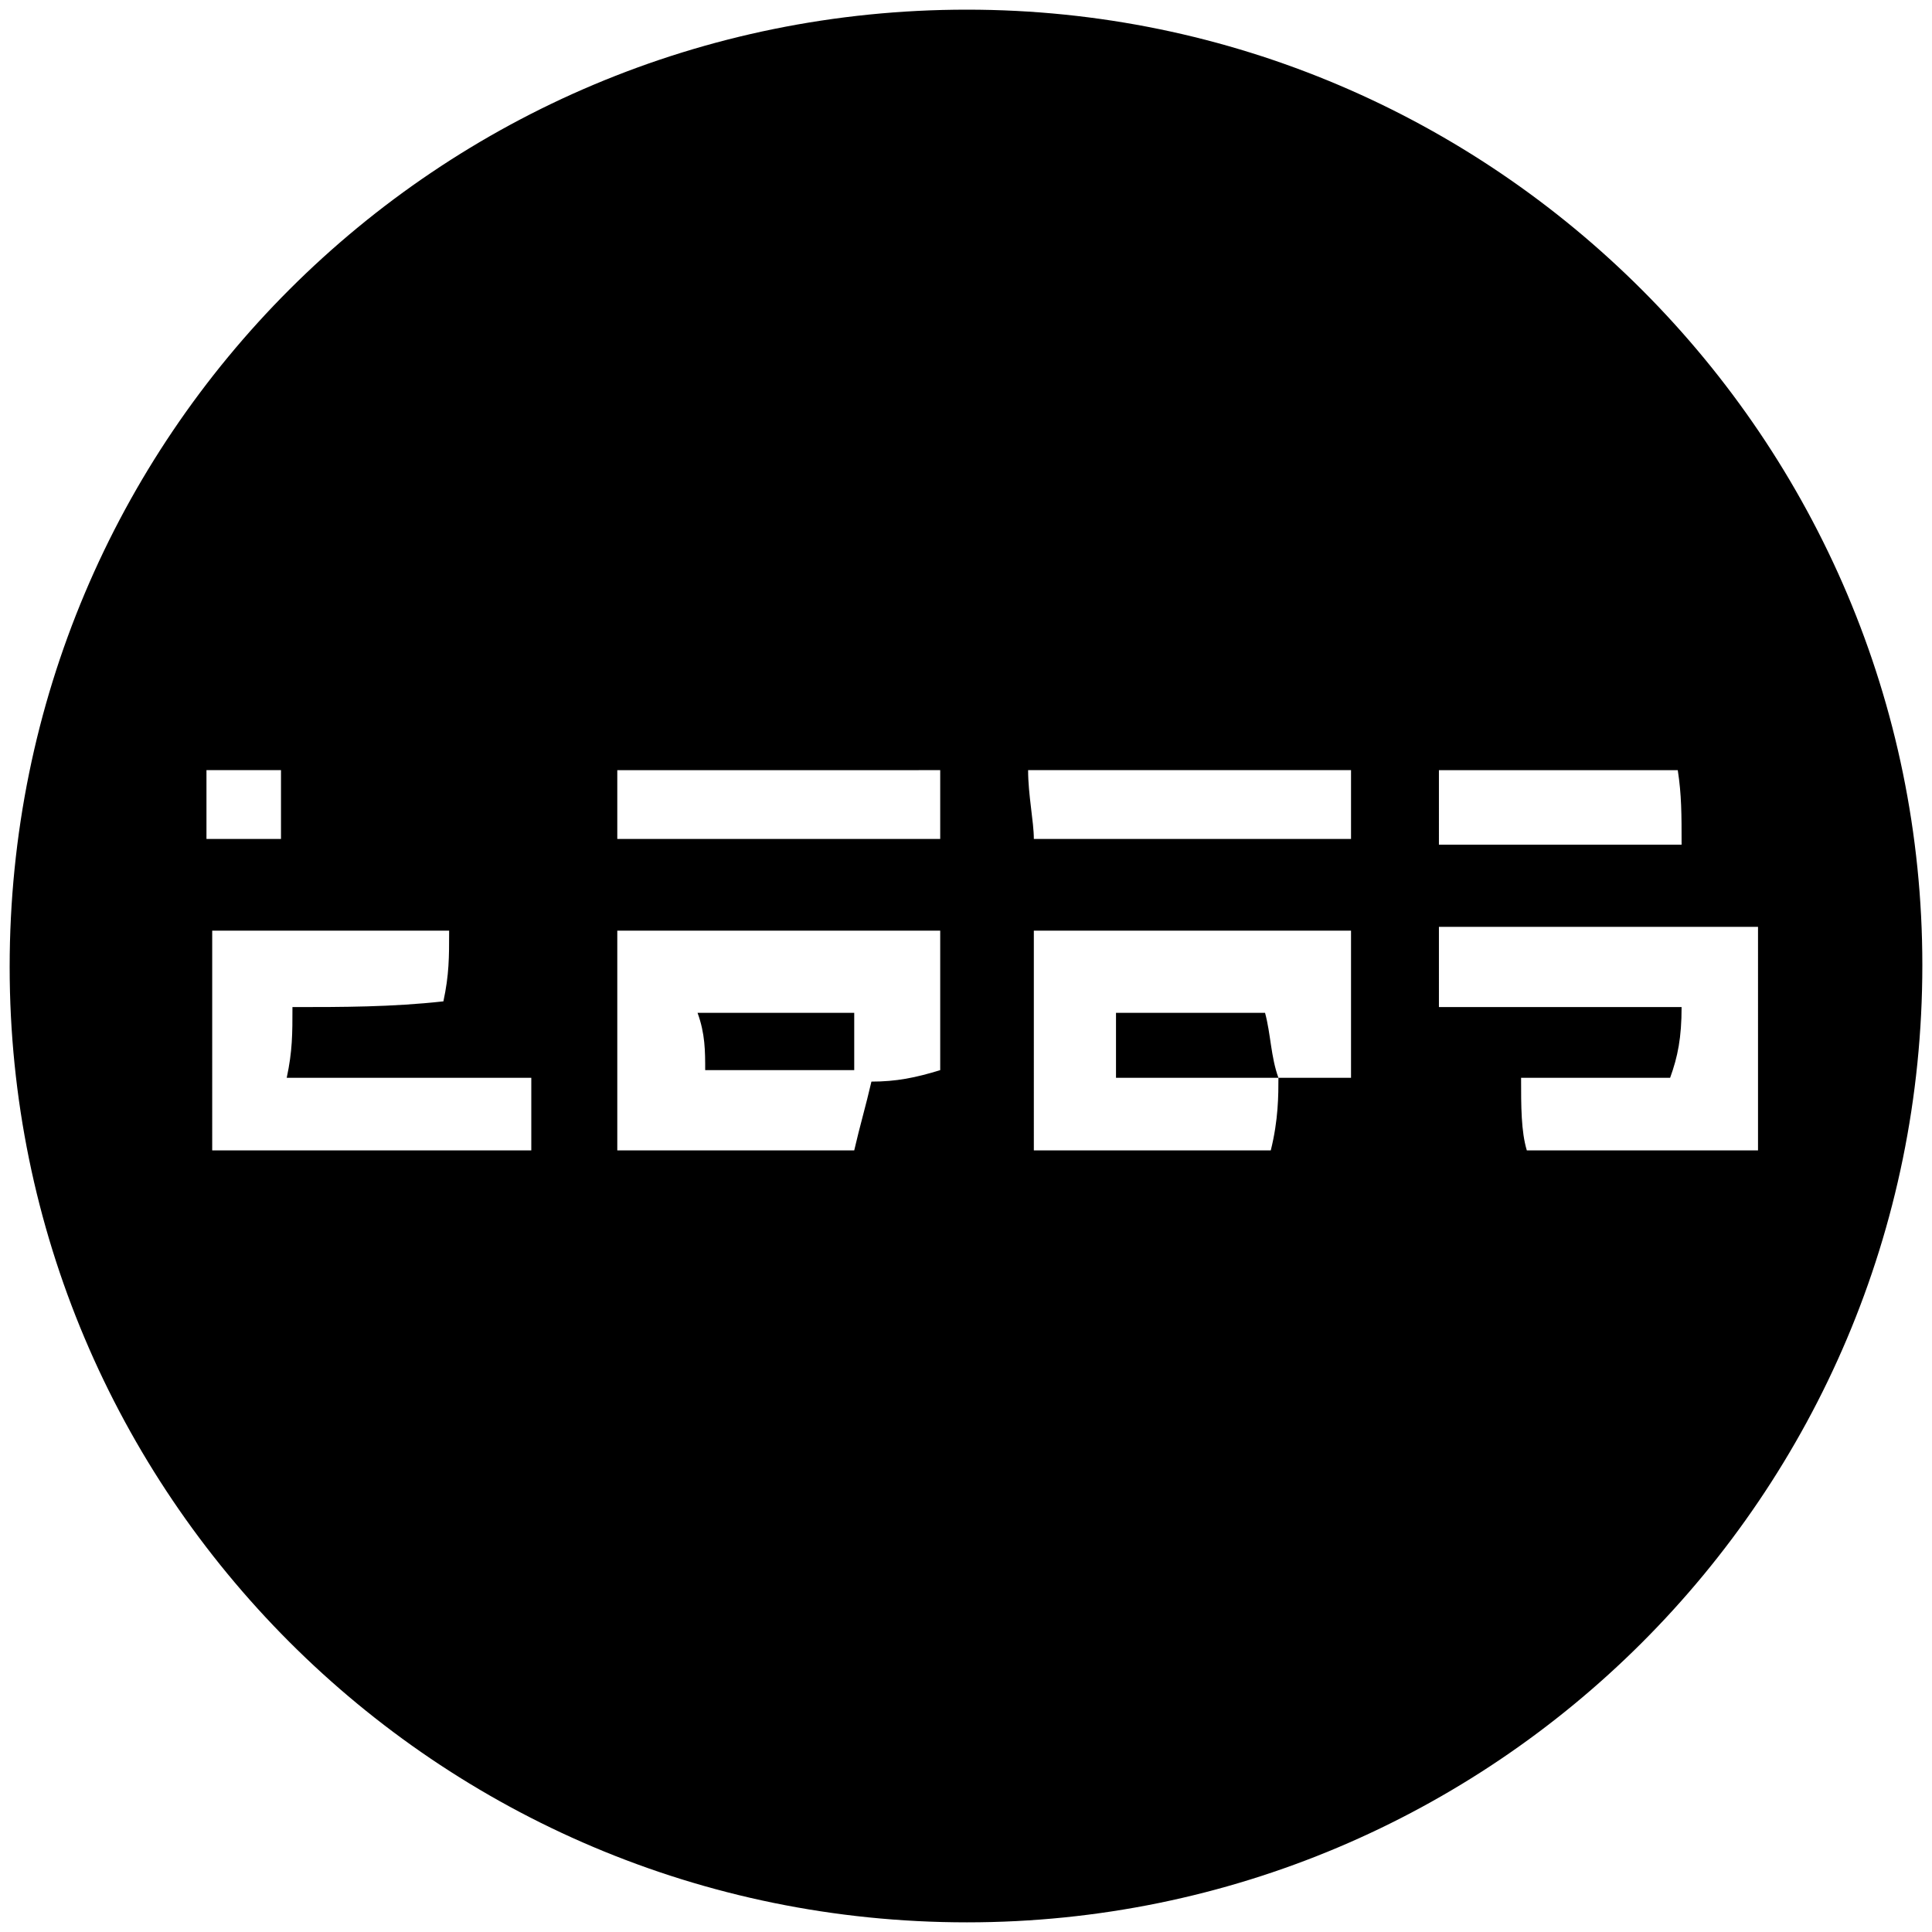 <svg xmlns="http://www.w3.org/2000/svg" viewBox="0 0 1000 1000"><path d="M5 500.496C5 225.55 226.54 5 500.496 5c272.968 0 494.507 222.528 494.507 494.507 0 274.946-222.528 495.496-494.507 495.496C225.55 995.003 5 772.475 5 500.496zm101.868-66.264h38.572v-35.604h-38.572zm2.968 161.21H275v-37.583H148.407c2.967-13.846 2.967-22.747 2.967-36.594 25.714 0 51.429 0 78.132-2.967 2.967-13.846 2.967-22.747 2.967-36.593H109.836zm209.67 0h122.638c2.967-12.858 5.934-22.748 8.901-35.605 12.858 0 22.748-1.978 35.605-5.934v-72.198H319.507zm0-161.21H486.65v-35.604H319.507zm41.54 90h81.098v29.67h-77.143c0-9.89 0-18.79-3.956-29.67zm171.099-125.604c0 12.857 2.967 26.703 2.967 35.604h164.176v-35.604zm2.967 196.814h122.637c3.957-15.825 3.957-28.682 3.957-37.583h37.582v-76.154H535.112zm42.527-37.583v-33.627h77.143c2.967 10.88 2.967 22.748 6.923 33.627zm167.144-36.594h125.605c0 15.825-1.979 25.715-5.935 36.594H787.31c0 14.835 0 27.692 2.967 37.583h119.671V479.727H744.783zm0-84.066h125.605c0-15.824 0-25.714-1.979-38.571H744.783z"/></svg>